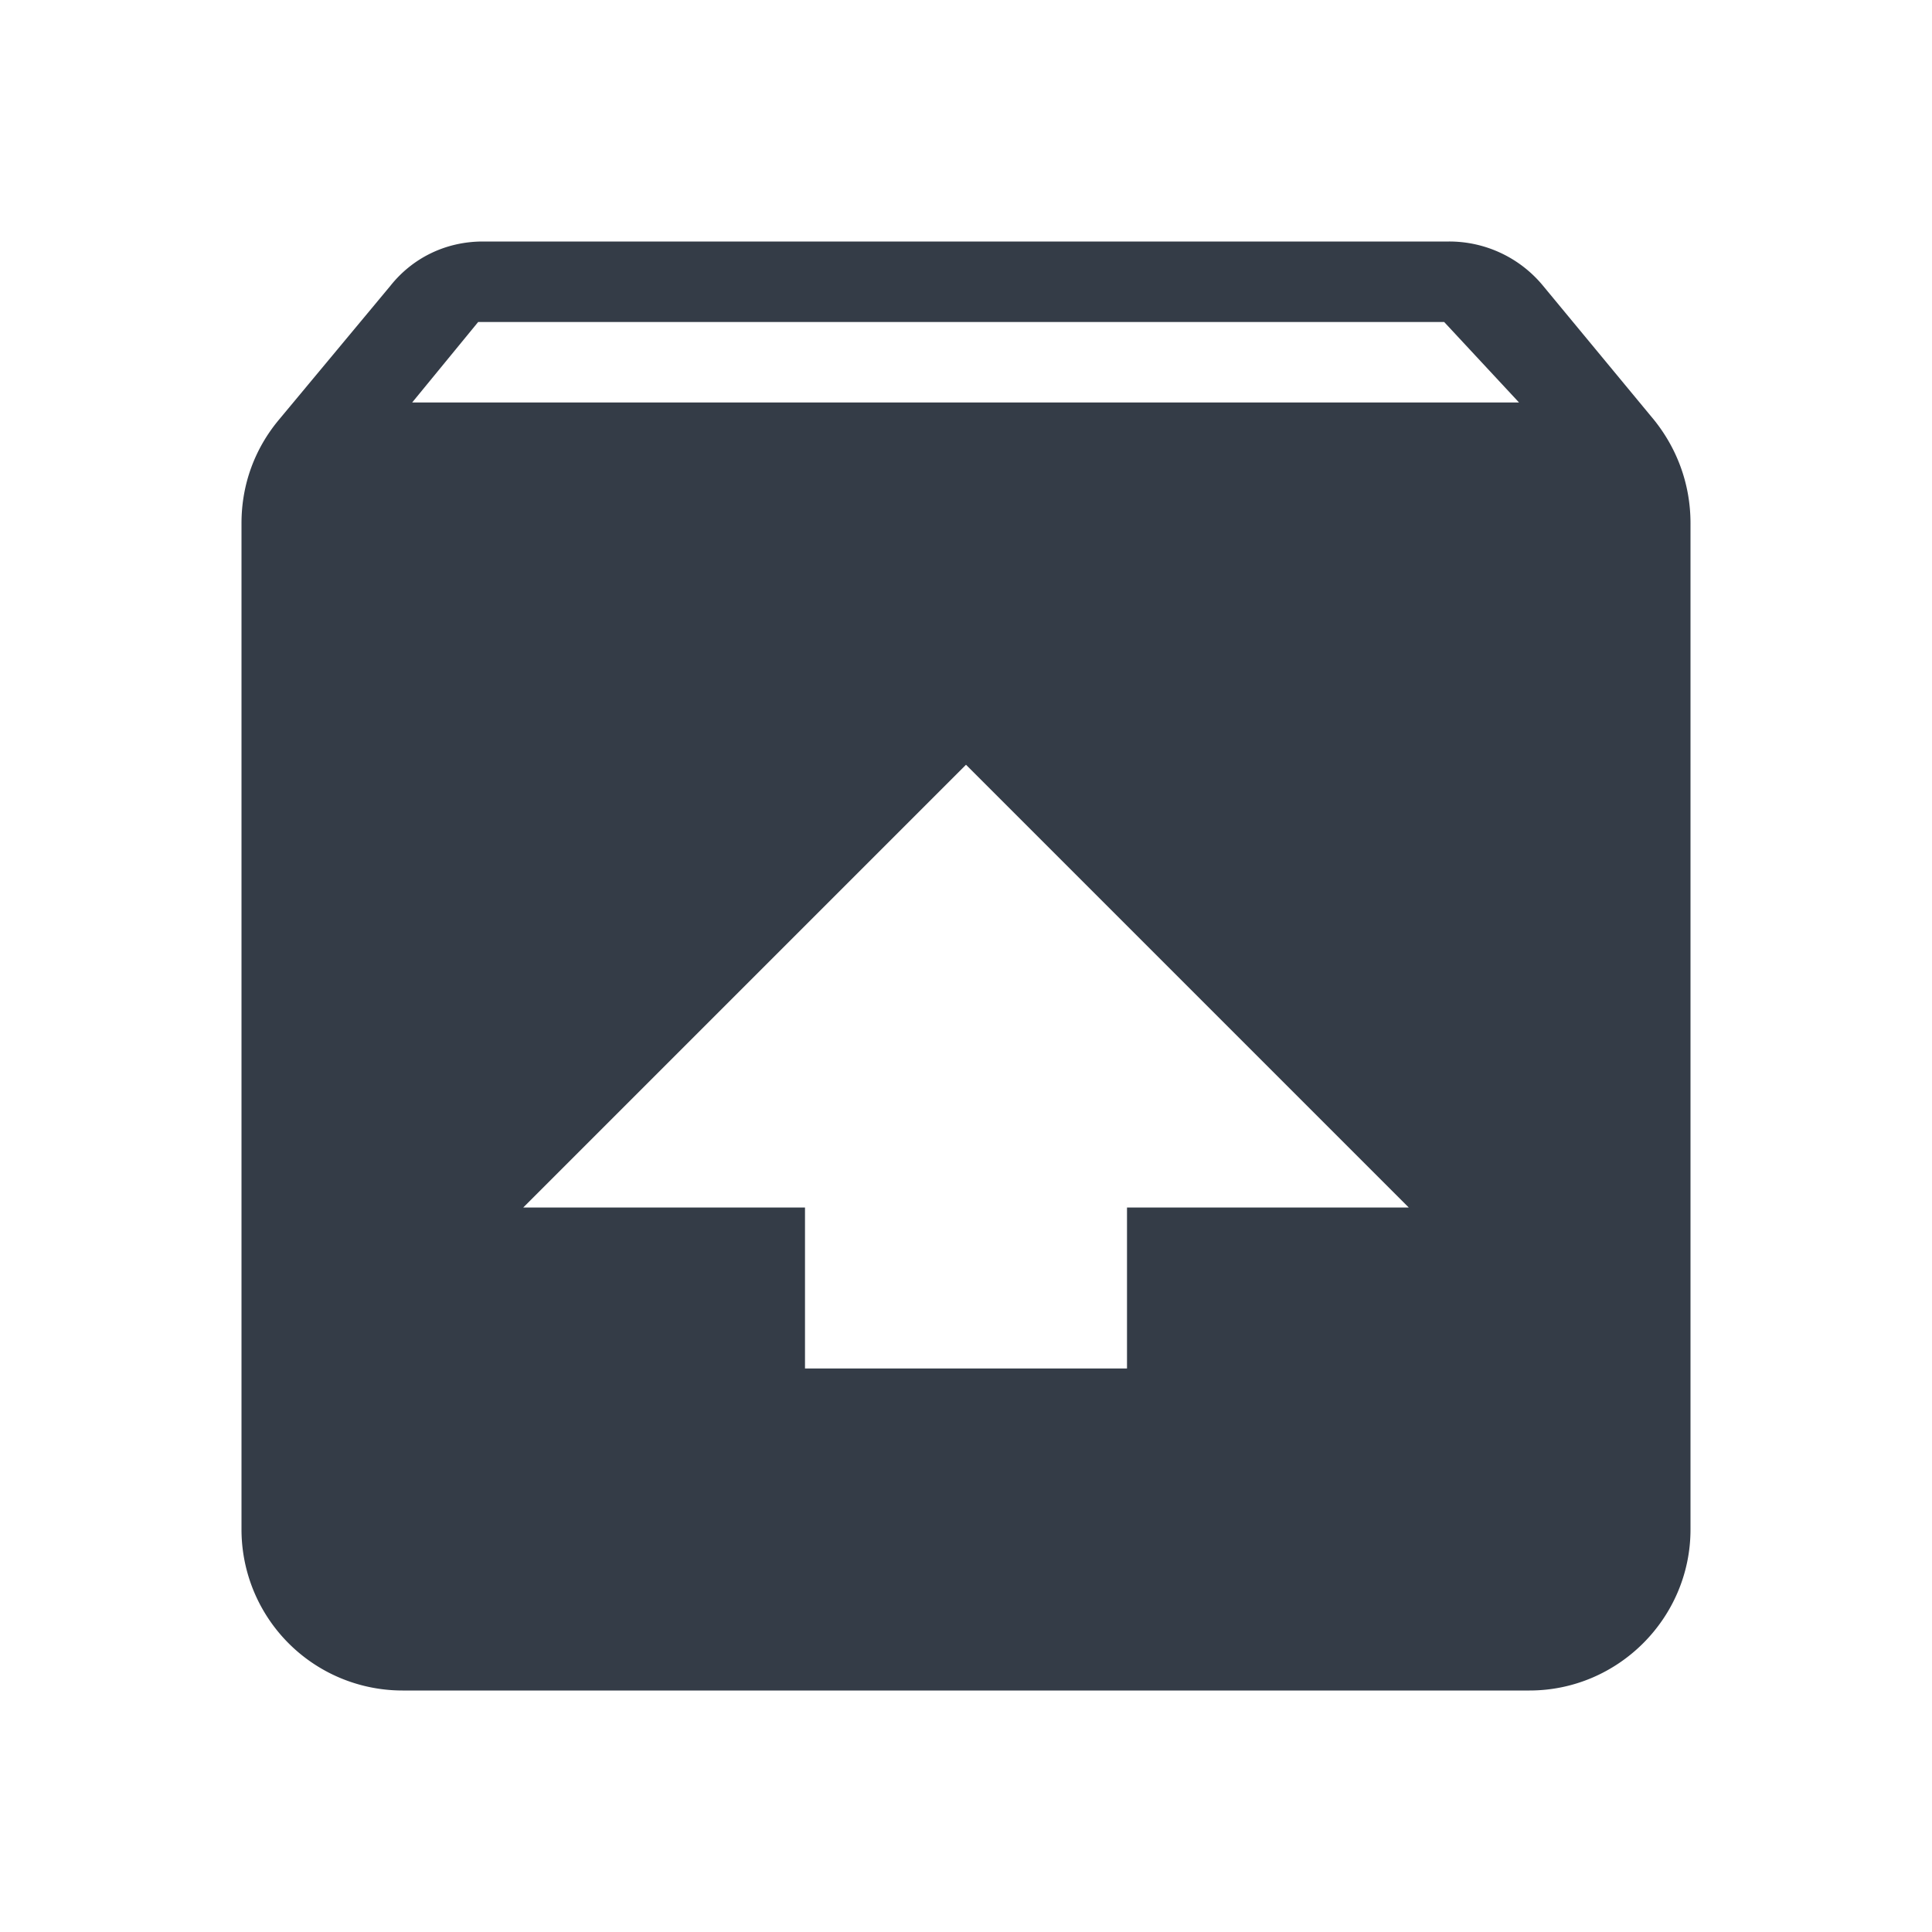 <svg xmlns="http://www.w3.org/2000/svg" fill="none" viewBox="0 0 24 24" width="24" height="24"><g clip-path="url(#a)"><path fill="#343C47" d="m20.55 5.22-1.39-1.68A1.51 1.51 0 0 0 18 3H6c-.47 0-.88.21-1.15.55L3.46 5.22C3.17 5.57 3 6.01 3 6.5V19a2 2 0 0 0 2 2h14c1.1 0 2-.9 2-2V6.5c0-.49-.17-.93-.45-1.28ZM12 9.5l5.5 5.5H14v2h-4v-2H6.5L12 9.5ZM5.12 5l.82-1h12l.93 1H5.12Z"/></g><defs><clipPath id="a"><path fill="#fff" d="M0 0h24v24H0z"/></clipPath></defs></svg>